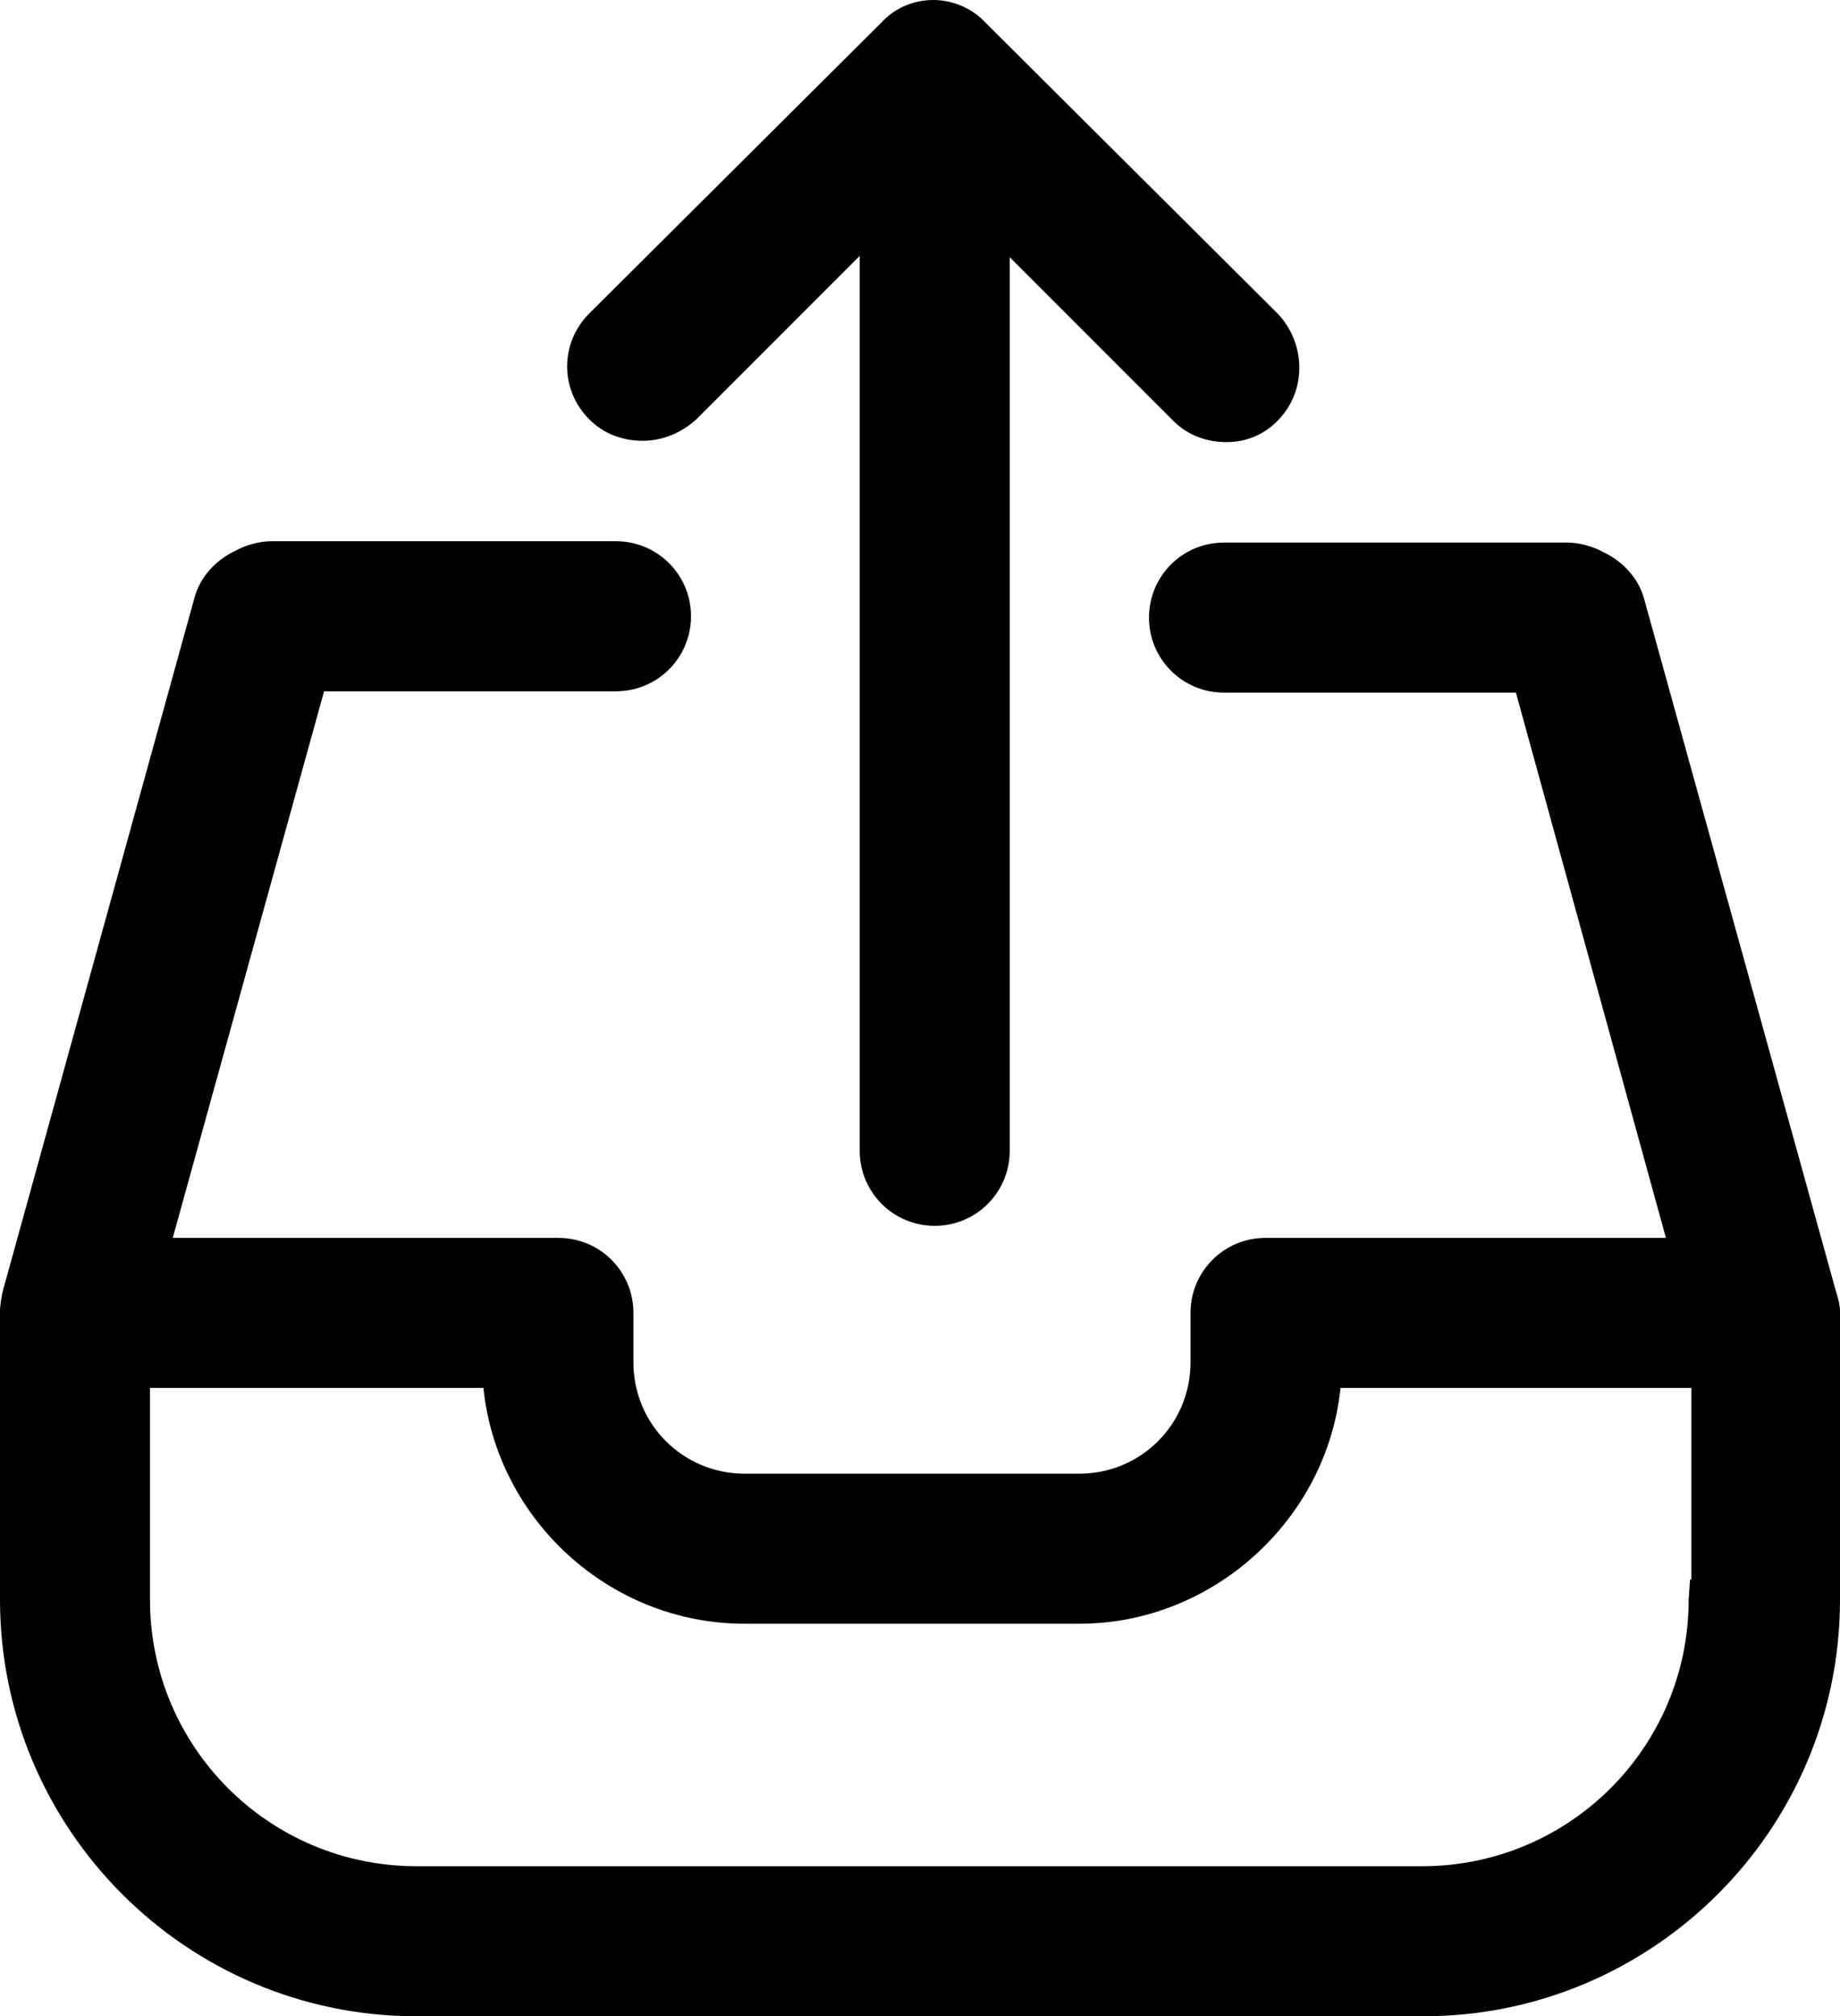 <?xml version="1.0" encoding="utf-8"?>
<!-- Generator: Adobe Illustrator 21.0.0, SVG Export Plug-In . SVG Version: 6.00 Build 0)  -->
<svg version="1.1" id="Слой_1" xmlns="http://www.w3.org/2000/svg" xmlns:xlink="http://www.w3.org/1999/xlink" x="0px" y="0px"
	 viewBox="0 0 137.4 150.5" style="enable-background:new 0 0 137.4 150.5;" xml:space="preserve">
<path d="M95.4,23.4L73.6,1.7C72.6,0.6,71.1,0,69.7,0c-1.5,0-2.9,0.6-3.9,1.7L44,23.4c-2.2,2.2-2.2,5.7,0,7.9c1.1,1.1,2.5,1.6,4,1.6
	c1.5,0,2.9-0.6,4-1.6l12.2-12.2v66.8c0,3.1,2.5,5.6,5.6,5.6s5.6-2.5,5.6-5.6V19.2l12.2,12.2c1.1,1.1,2.5,1.6,4,1.6c0,0,0,0,0,0
	c1.5,0,2.9-0.6,3.9-1.7C97.6,29.1,97.5,25.6,95.4,23.4z"/>
<path d="M137.1,96.4l-14.3-51.6c-0.4-1.6-1.6-2.9-3.1-3.6l-0.4-0.2c-0.7-0.3-1.5-0.5-2.3-0.5H91.4c-3.1,0-5.6,2.5-5.6,5.6
	s2.5,5.6,5.6,5.6h21.8l11.2,40.7H94.5c-3.1,0-5.6,2.5-5.6,5.6v3.7c0,4.6-3.7,8.3-8.3,8.3h-25c-4.6,0-8.3-3.7-8.3-8.3V98
	c0-3.1-2.5-5.6-5.6-5.6H12.9l11.3-40.8H46c3.1,0,5.6-2.5,5.6-5.6c0-3.1-2.5-5.6-5.6-5.6H20.3c-0.8,0-1.6,0.2-2.3,0.5l-0.4,0.2
	c-1.5,0.7-2.7,2-3.1,3.6L0.2,96.4c-0.1,0.5-0.2,1-0.2,1.5v21.5c0,17.1,13.9,31.1,31.1,31.1h75.2c17.1,0,31.1-13.9,31.1-31.1V97.9
	C137.4,97.5,137.3,97,137.1,96.4z M126.2,117.9L126.2,117.9l-0.1,1.5c0,11-8.9,19.9-19.9,19.9H31.1c-11,0-19.9-8.9-19.9-19.9v-15.8
	h24.9c1,9.8,9.4,17.6,19.5,17.6h25c10,0,18.5-7.8,19.5-17.6h26.2V117.9z"/>
</svg>
